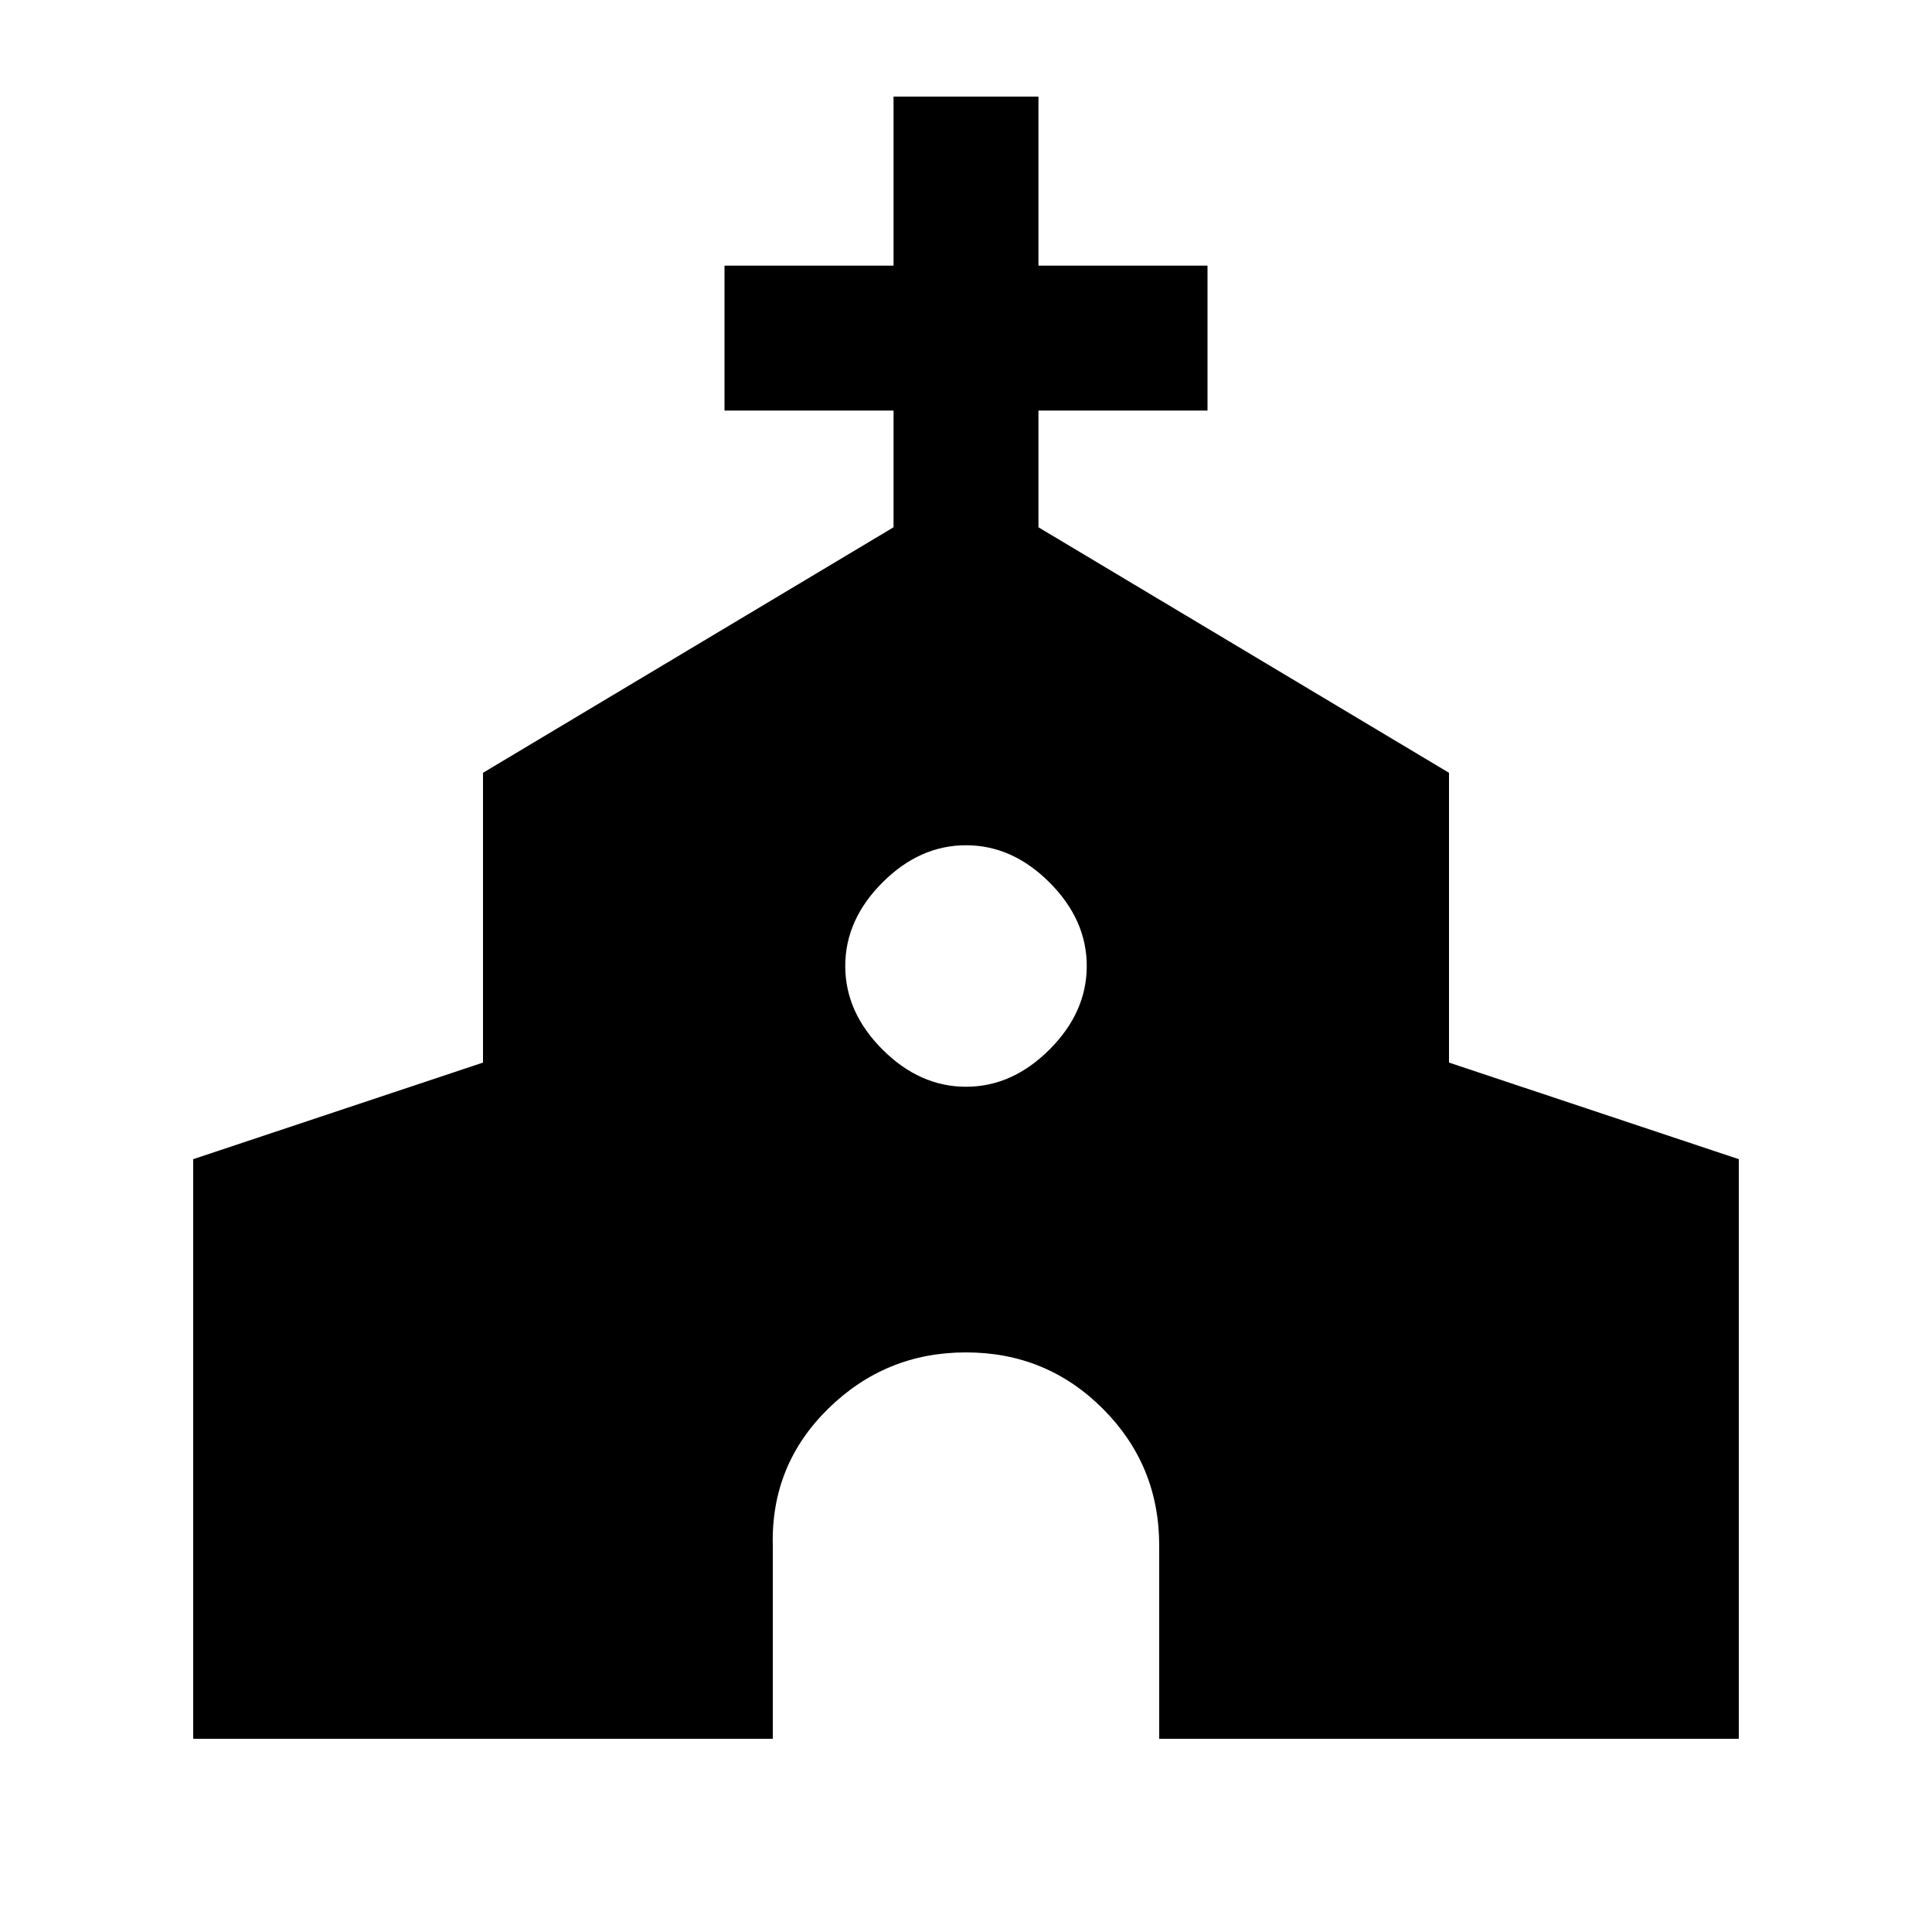 <svg xmlns="http://www.w3.org/2000/svg" height="20" viewBox="0 -960 960 960" width="20"><path d="M96-96v-288l144-48v-144l204-122v-58h-84v-72h84v-84h72v84h84v72h-84v58l204 122v144l144 48v288H576v-96q0-40-28-68t-68-28q-40 0-68.5 28T384-192v96H96Zm384-324q23 0 41.5-18.5T540-480q0-23-18.5-41.5T480-540q-23 0-41.5 18.5T420-480q0 23 18.5 41.5T480-420Z"/></svg>